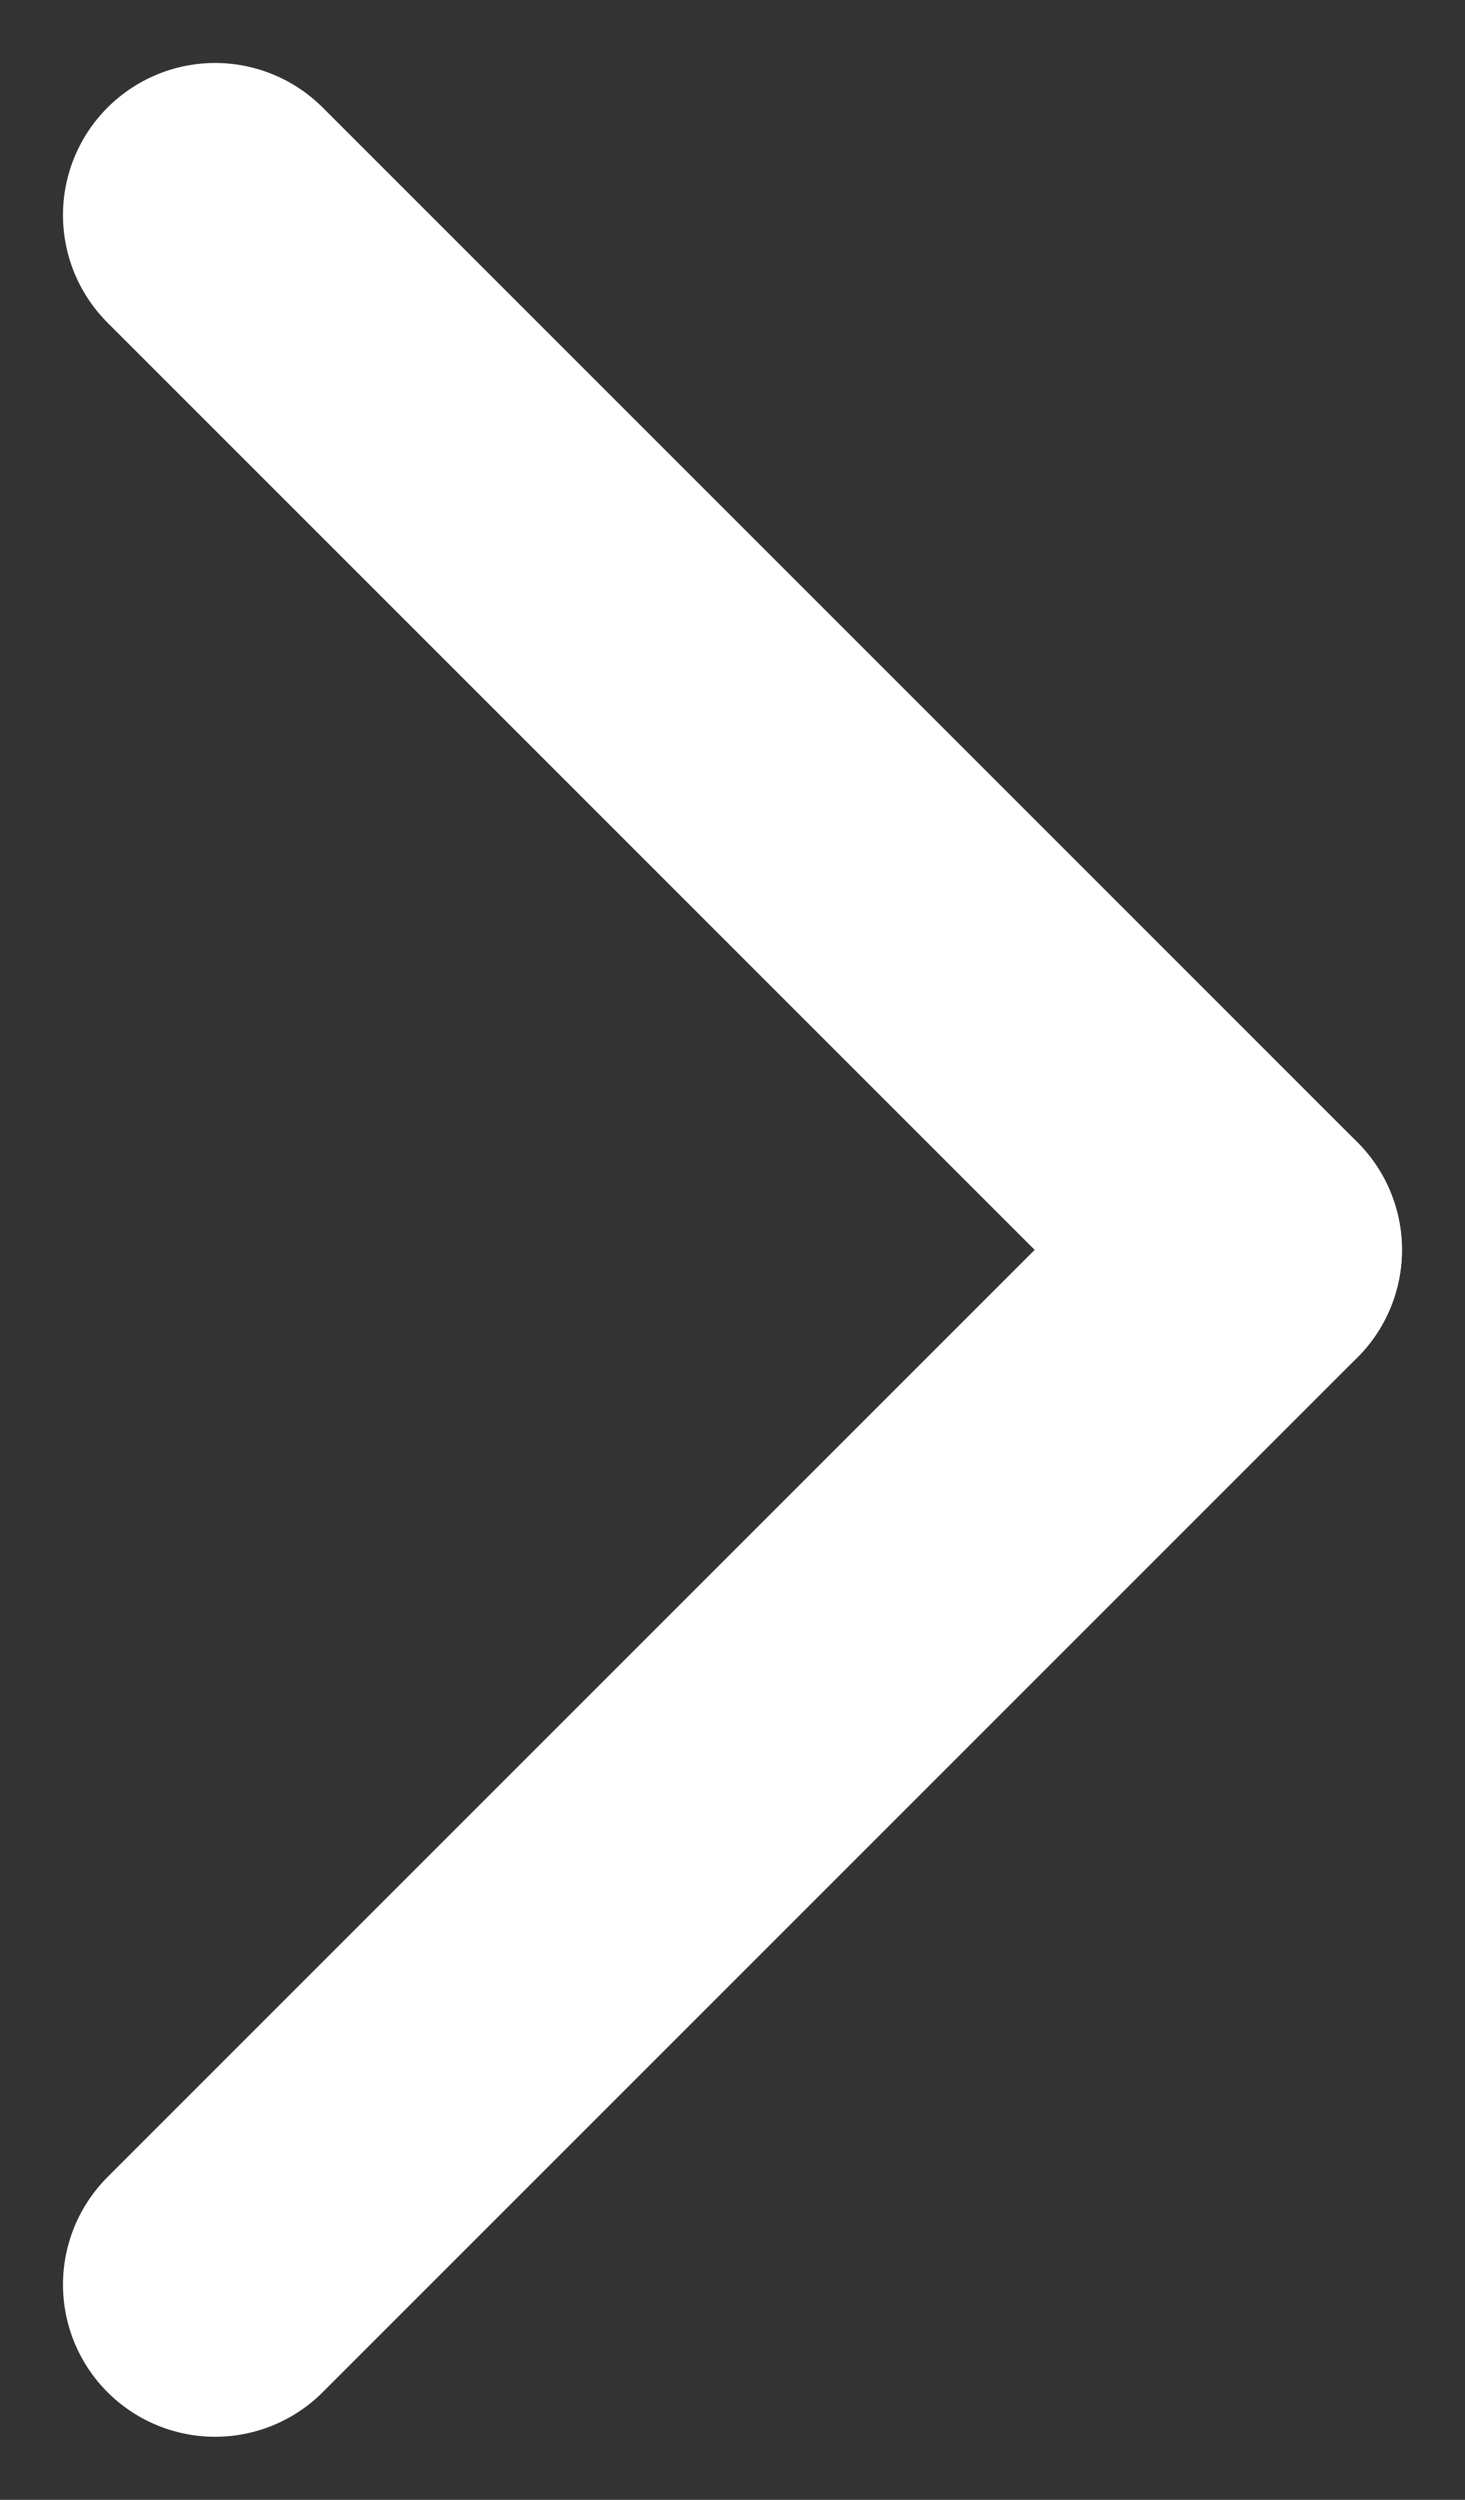 <svg height="32.863" viewBox="0 0 19.26 32.863" width="19.26" xmlns="http://www.w3.org/2000/svg">
    <rect x="0" y="0" width="19.26" height="32.863" fill="#333333" stroke="none"/>
    <g data-name="Grupo 2078" id="Grupo_2078" transform="translate(2.828 2.828)">
        <line data-name="Linha 1" fill="none" id="Linha_1" stroke="#fff" stroke-linecap="round"
            stroke-width="4" transform="translate(0)" x2="13.603" y2="13.603" />
        <line data-name="Linha 2" fill="none" id="Linha_2" stroke="#fff" stroke-linecap="round"
            stroke-width="4" transform="translate(0 13.603)" x2="13.603" y1="13.603" />
    </g>
</svg>